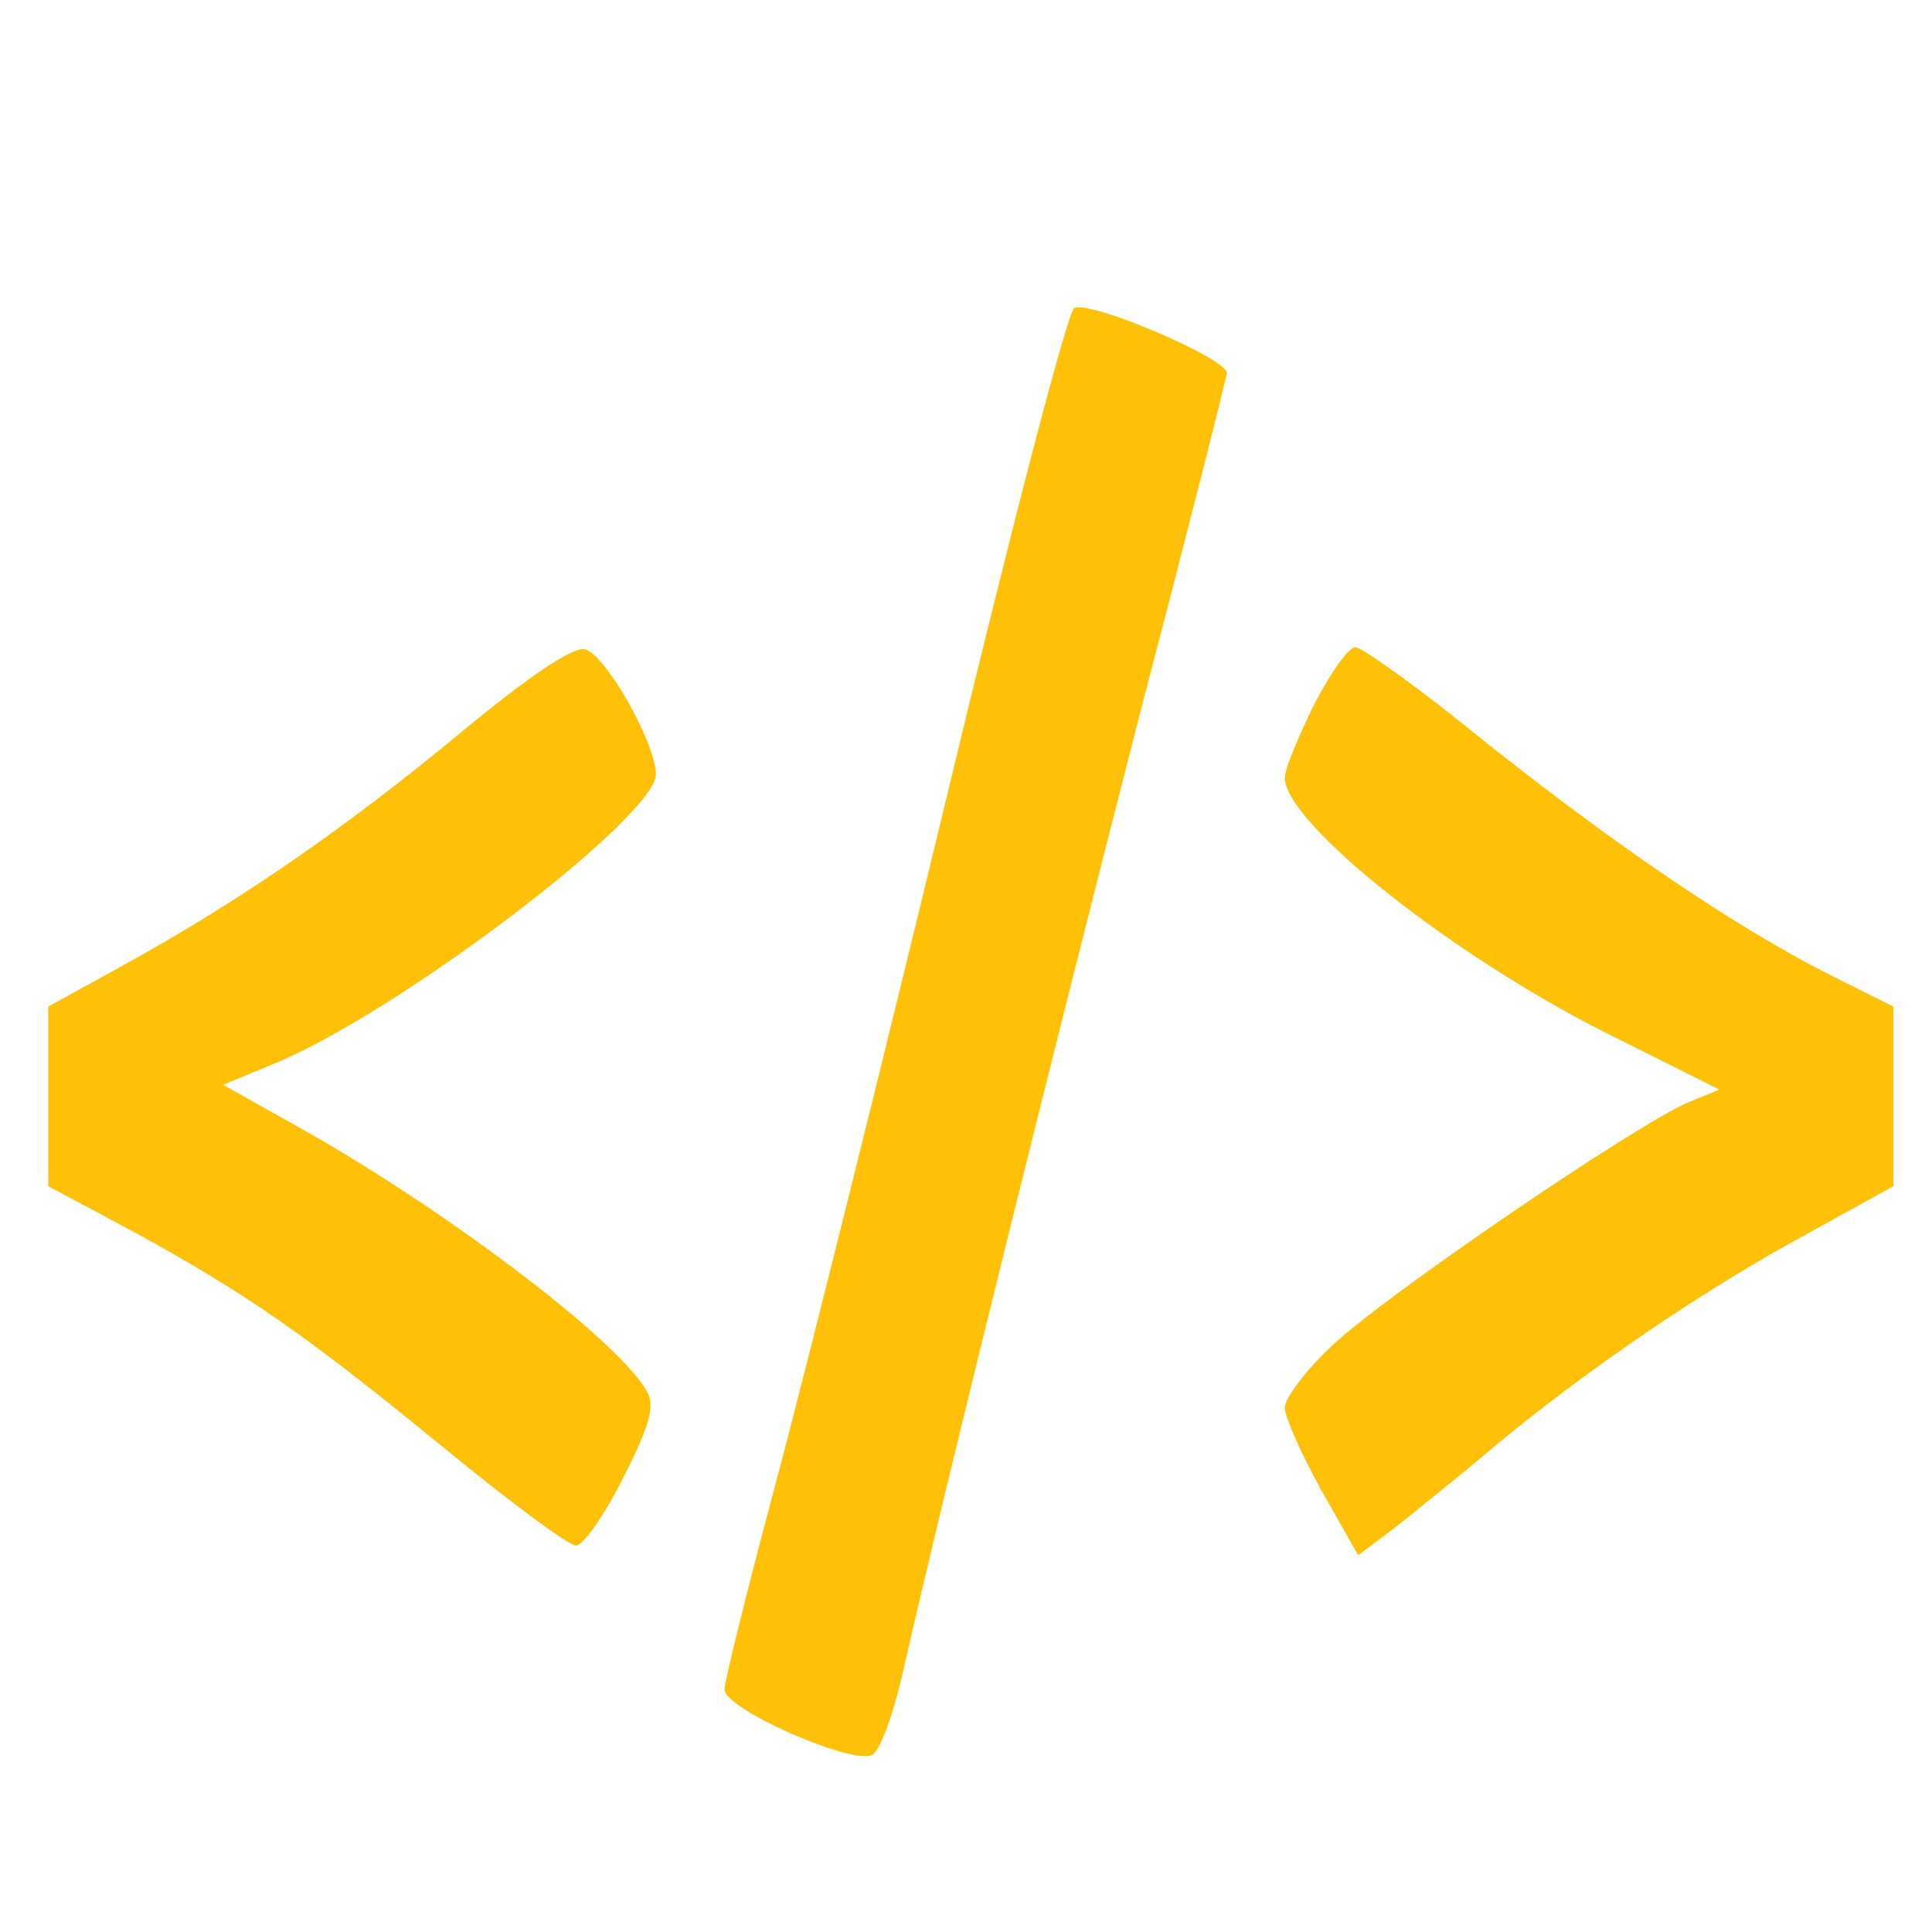 <svg version="1.0" xmlns="http://www.w3.org/2000/svg"
width="144px" height="144px" 
 viewBox="0 0 200 200"
 preserveAspectRatio="xMidYMid meet">
<g transform="translate(0,200) scale(0.1,-0.1)"
fill="#FFC107">
<path d="M1112 1681 c-7 -4 -66 -231 -132 -506 -66 -274 -145 -590 -175 -703
-30 -112 -55 -212 -55 -221 0 -20 129 -77 152 -68 8 2 22 40 32 83 45 199 165
680 246 995 50 191 90 349 90 353 0 15 -143 76 -158 67z"/>
<path d="M475 1240 c-121 -100 -229 -174 -347 -239 l-78 -43 0 -93 0 -93 88
-47 c117 -64 179 -107 323 -225 67 -55 128 -100 135 -100 8 0 30 32 49 70 28
55 33 75 25 89 -27 51 -206 187 -357 272 l-82 46 53 22 c129 53 397 257 395
300 -1 34 -54 126 -74 129 -13 2 -59 -29 -130 -88z"/>
<path d="M1360 1270 c-16 -33 -30 -66 -30 -75 0 -48 181 -190 342 -269 l108
-54 -32 -13 c-53 -22 -320 -204 -370 -253 -27 -25 -48 -54 -48 -63 0 -10 17
-48 38 -86 l38 -67 36 27 c20 16 69 55 109 89 96 79 213 159 322 218 l87 48 0
93 0 93 -68 34 c-98 50 -220 133 -357 242 -65 53 -125 96 -132 96 -7 0 -26
-27 -43 -60z"/>
</g>
</svg>
